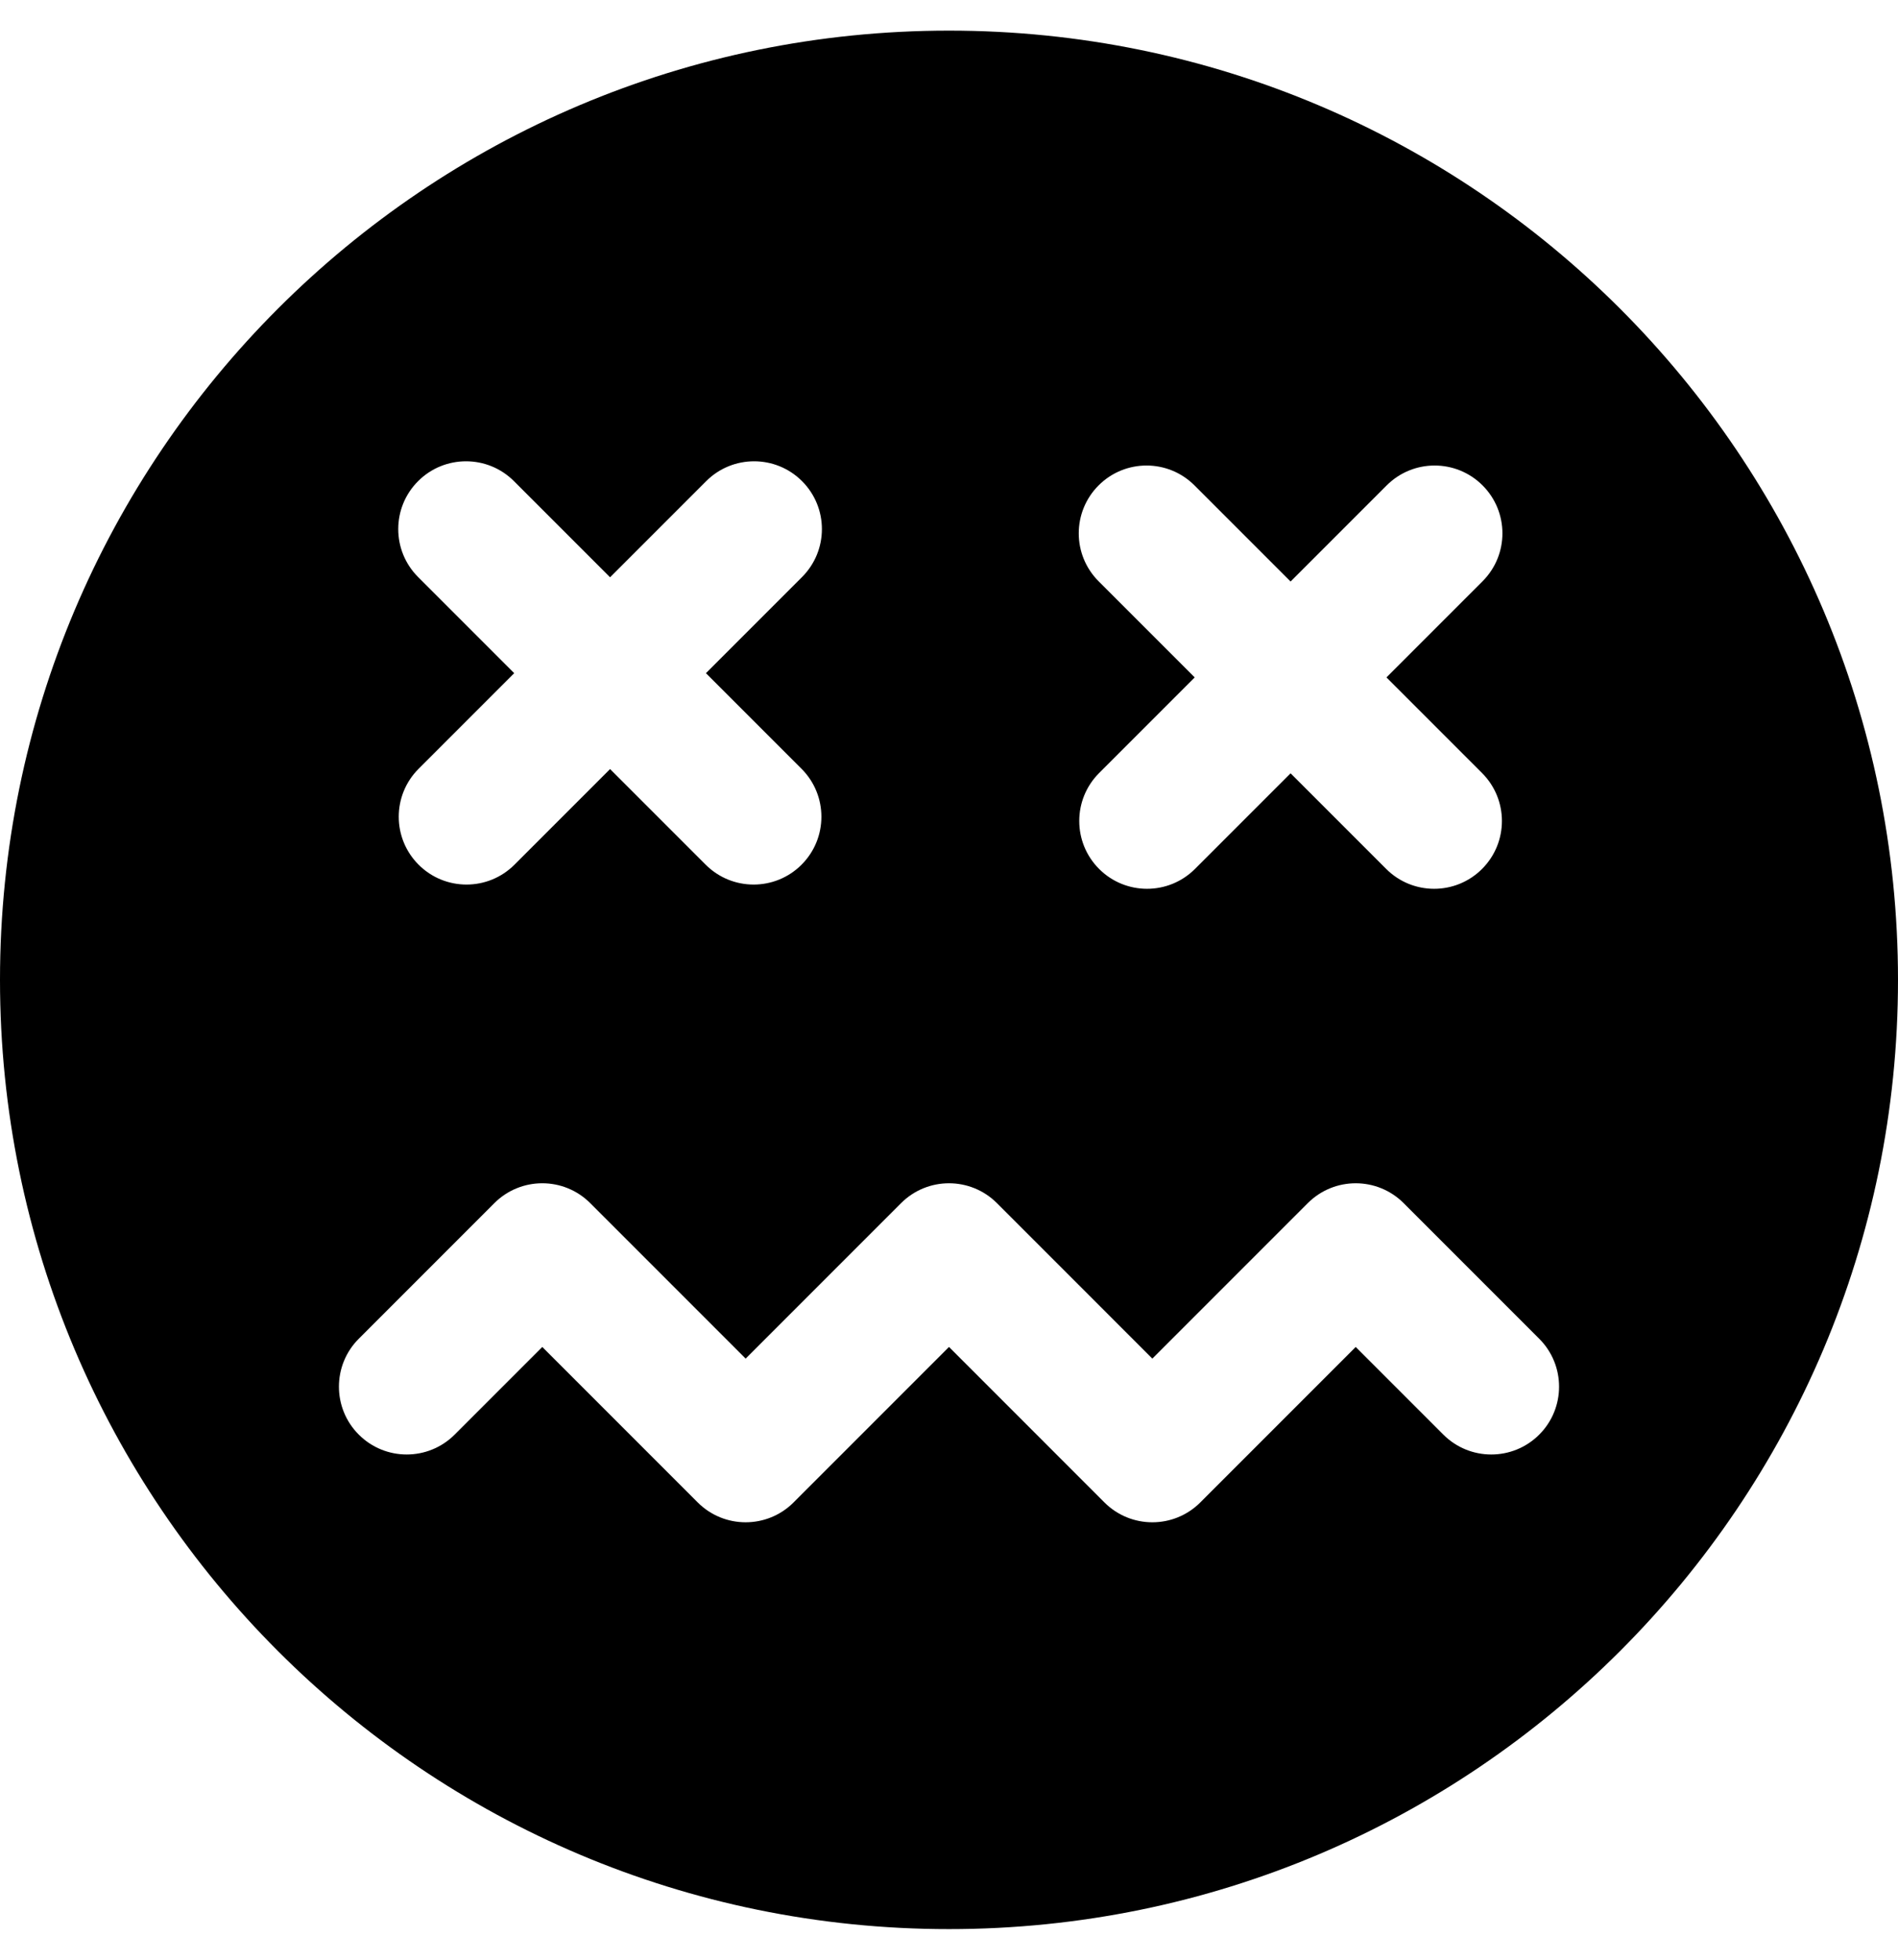 <svg width="496" height="512" viewBox="0 0 496 512" version="1.1" xmlns="http://www.w3.org/2000/svg"><path fill="currentColor" d="M 248,504 C 384.967,504 496,392.967 496,256 496,119.033 384.967,8 248,8 111.033,8 0,119.033 0,256 0,392.967 111.033,504 248,504 Z m -93.76,-189.669 40.617,40.618 40.617,-40.618 c 6.919,-6.917 18.134,-6.917 25.052,0 l 40.617,40.618 40.617,-40.618 c 6.919,-6.917 18.134,-6.917 25.052,0 l 35.429,35.429 c 6.917,6.919 6.917,18.134 0,25.052 -6.919,6.917 -18.134,6.917 -25.052,0 l -22.902,-22.903 -40.617,40.618 c -6.919,6.917 -18.134,6.917 -25.052,0 L 248,351.908 207.383,392.526 c -6.919,6.917 -18.134,6.917 -25.052,0 l -40.617,-40.618 -22.902,22.903 c -6.919,6.917 -18.134,6.917 -25.052,0 -6.917,-6.919 -6.917,-18.134 0,-25.052 l 35.429,-35.429 c 6.919,-6.917 18.134,-6.917 25.052,0 z m 157.908,-187.519 25.117,25.117 25.118,-25.117 c 6.917,-6.919 18.134,-6.919 25.051,0 6.919,6.917 6.919,18.134 0,25.051 l -25.117,25.117 24.986,24.987 c 6.919,6.917 6.919,18.134 0,25.051 -6.917,6.919 -18.134,6.919 -25.051,0 l -24.987,-24.986 -24.986,24.986 c -6.917,6.919 -18.134,6.919 -25.052,0 -6.917,-6.917 -6.917,-18.134 0,-25.051 l 24.987,-24.987 -25.117,-25.117 c -6.919,-6.917 -6.919,-18.134 0,-25.051 6.917,-6.919 18.134,-6.919 25.051,0 z M 109.26,125.705 c 6.919,-6.919 18.134,-6.919 25.052,0 l 25.117,25.117 25.117,-25.117 c 6.919,-6.919 18.134,-6.919 25.052,0 6.917,6.917 6.917,18.134 0,25.051 l -25.118,25.117 24.987,24.987 c 6.917,6.917 6.917,18.134 0,25.051 -6.917,6.919 -18.134,6.919 -25.051,0 l -24.987,-24.986 -24.987,24.986 c -6.917,6.919 -18.134,6.919 -25.051,0 -6.917,-6.917 -6.917,-18.134 0,-25.051 l 24.987,-24.987 -25.118,-25.117 c -6.917,-6.917 -6.917,-18.134 0,-25.051 z"></path></svg>